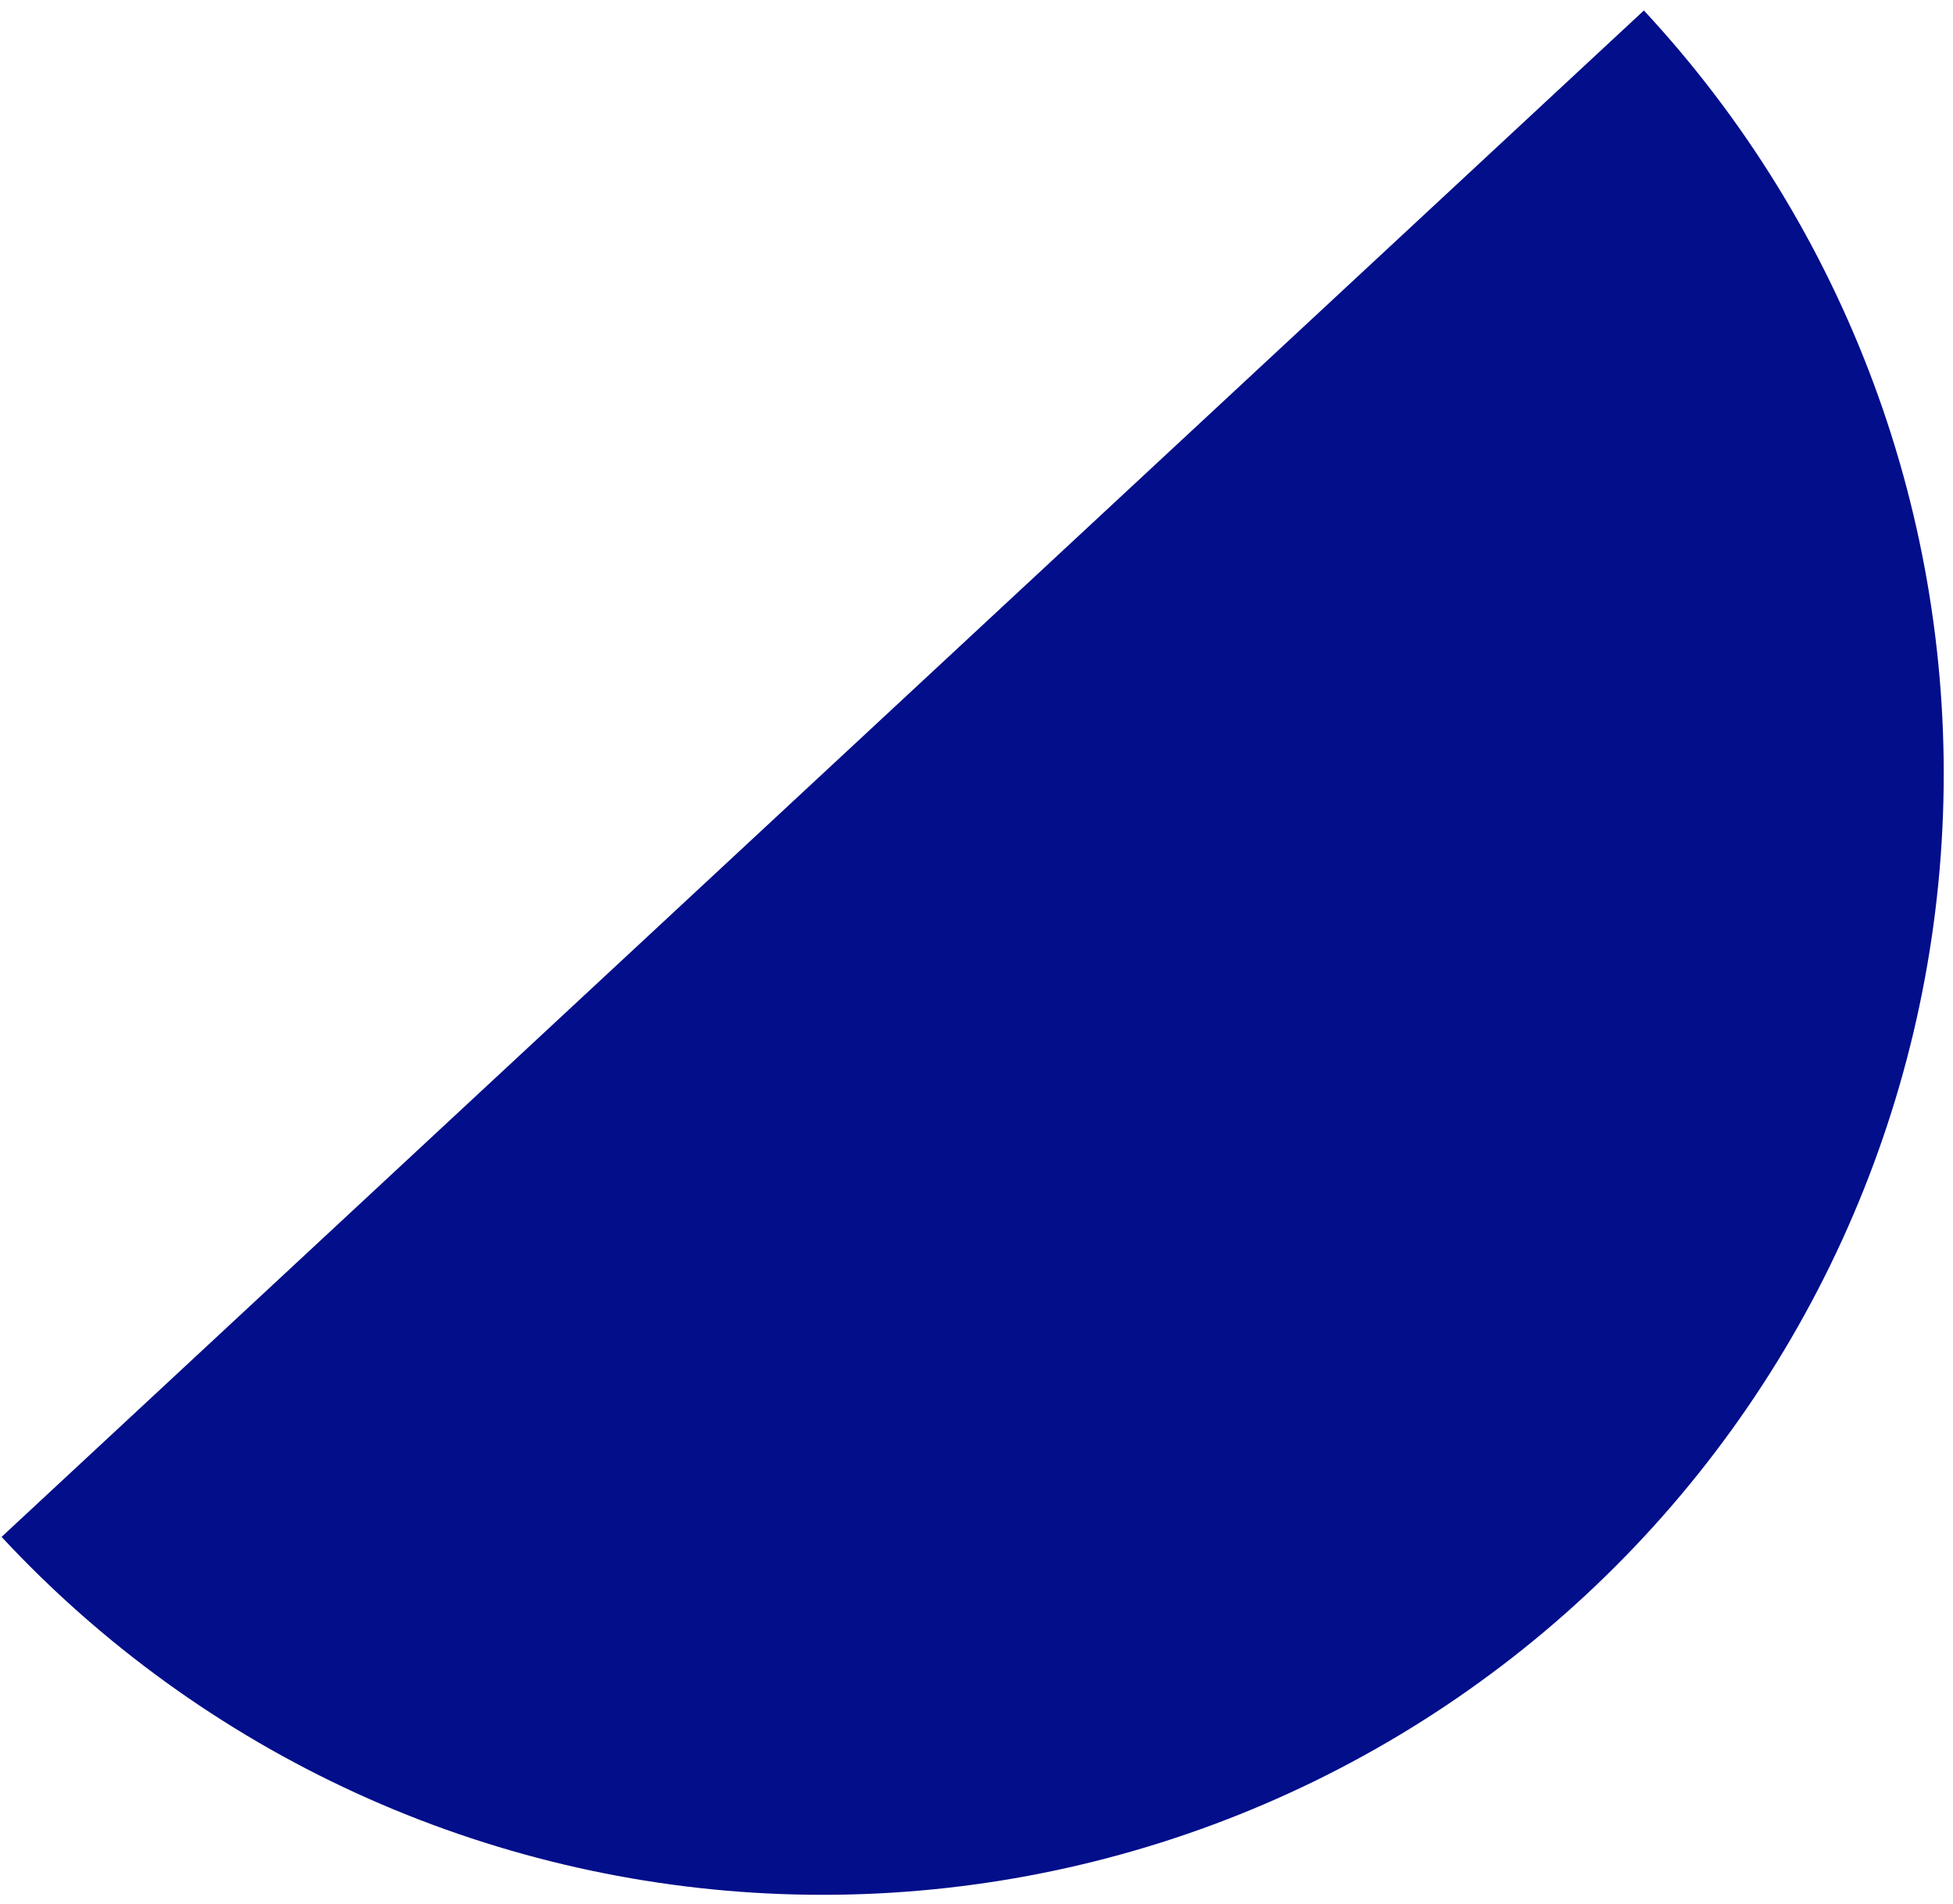 <svg width="159" height="155" viewBox="0 0 159 155" fill="none" xmlns="http://www.w3.org/2000/svg">
<path d="M0.128 125.109C8.287 133.888 18.095 140.974 28.992 145.963C39.889 150.952 51.663 153.745 63.64 154.184C75.617 154.623 87.563 152.698 98.796 148.52C110.029 144.342 120.329 137.992 129.109 129.834C137.888 121.675 144.974 111.867 149.963 100.969C154.952 90.072 157.745 78.299 158.184 66.322C158.623 54.345 156.698 42.399 152.52 31.166C148.342 19.932 141.992 9.632 133.834 0.853L66.981 62.981L0.128 125.109Z" fill="#020E8A"/>
</svg>
